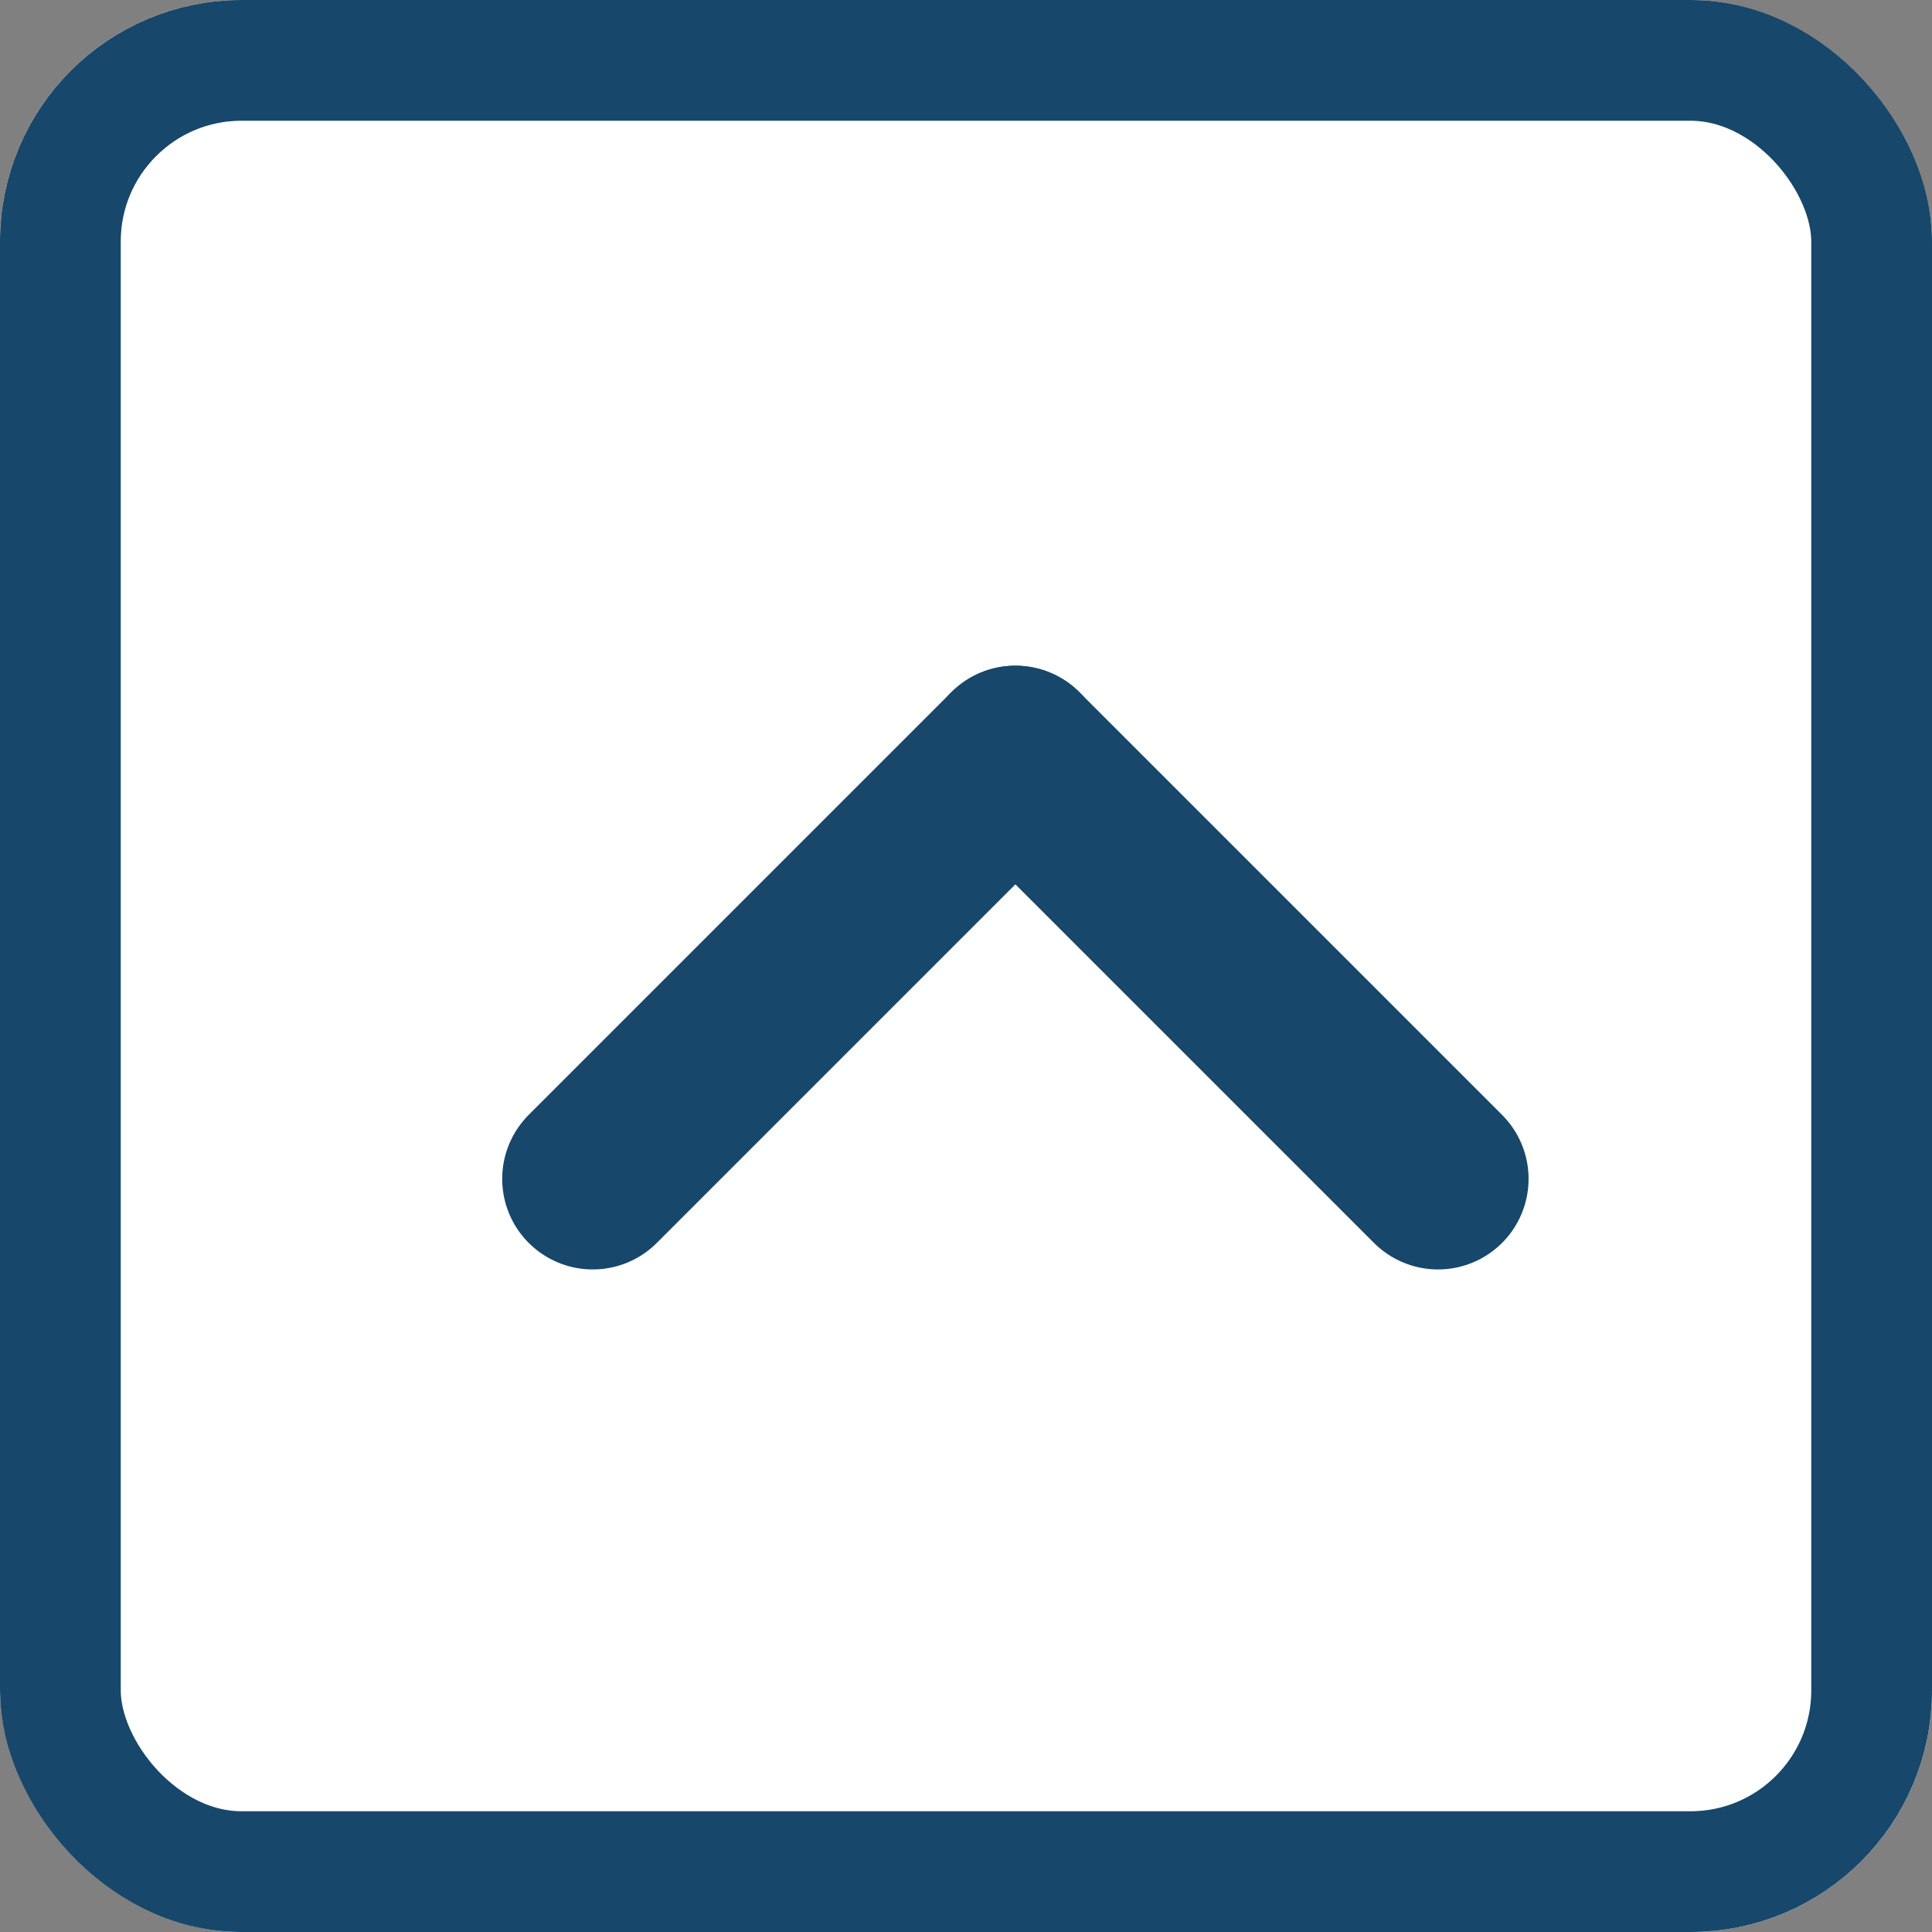 <svg id="collapse_icon" xmlns="http://www.w3.org/2000/svg" width="32" height="32" viewBox="0 0 32 32">
  <rect x="0" y="0" width="32" height="32" fill="#808080" stroke="none"/>
  <g id="Rectangle_148188" data-name="Rectangle 148188" fill="#fff" stroke="#17476b" stroke-width="2">
    <rect width="32" height="32" rx="4" stroke="none"/>
    <rect x="1" y="1" width="30" height="30" rx="3" fill="none"/>
  </g>
  <g id="Group_69227" data-name="Group 69227" transform="translate(9.818 12.526)">
    <line id="Line_6259" data-name="Line 6259" x2="7" y2="7" transform="translate(7)" fill="none" stroke="#17476b" stroke-linecap="round" stroke-width="3"/>
    <line id="Line_6260" data-name="Line 6260" x1="7" y2="7" fill="none" stroke="#17476b" stroke-linecap="round" stroke-width="3"/>
  </g>
</svg>
